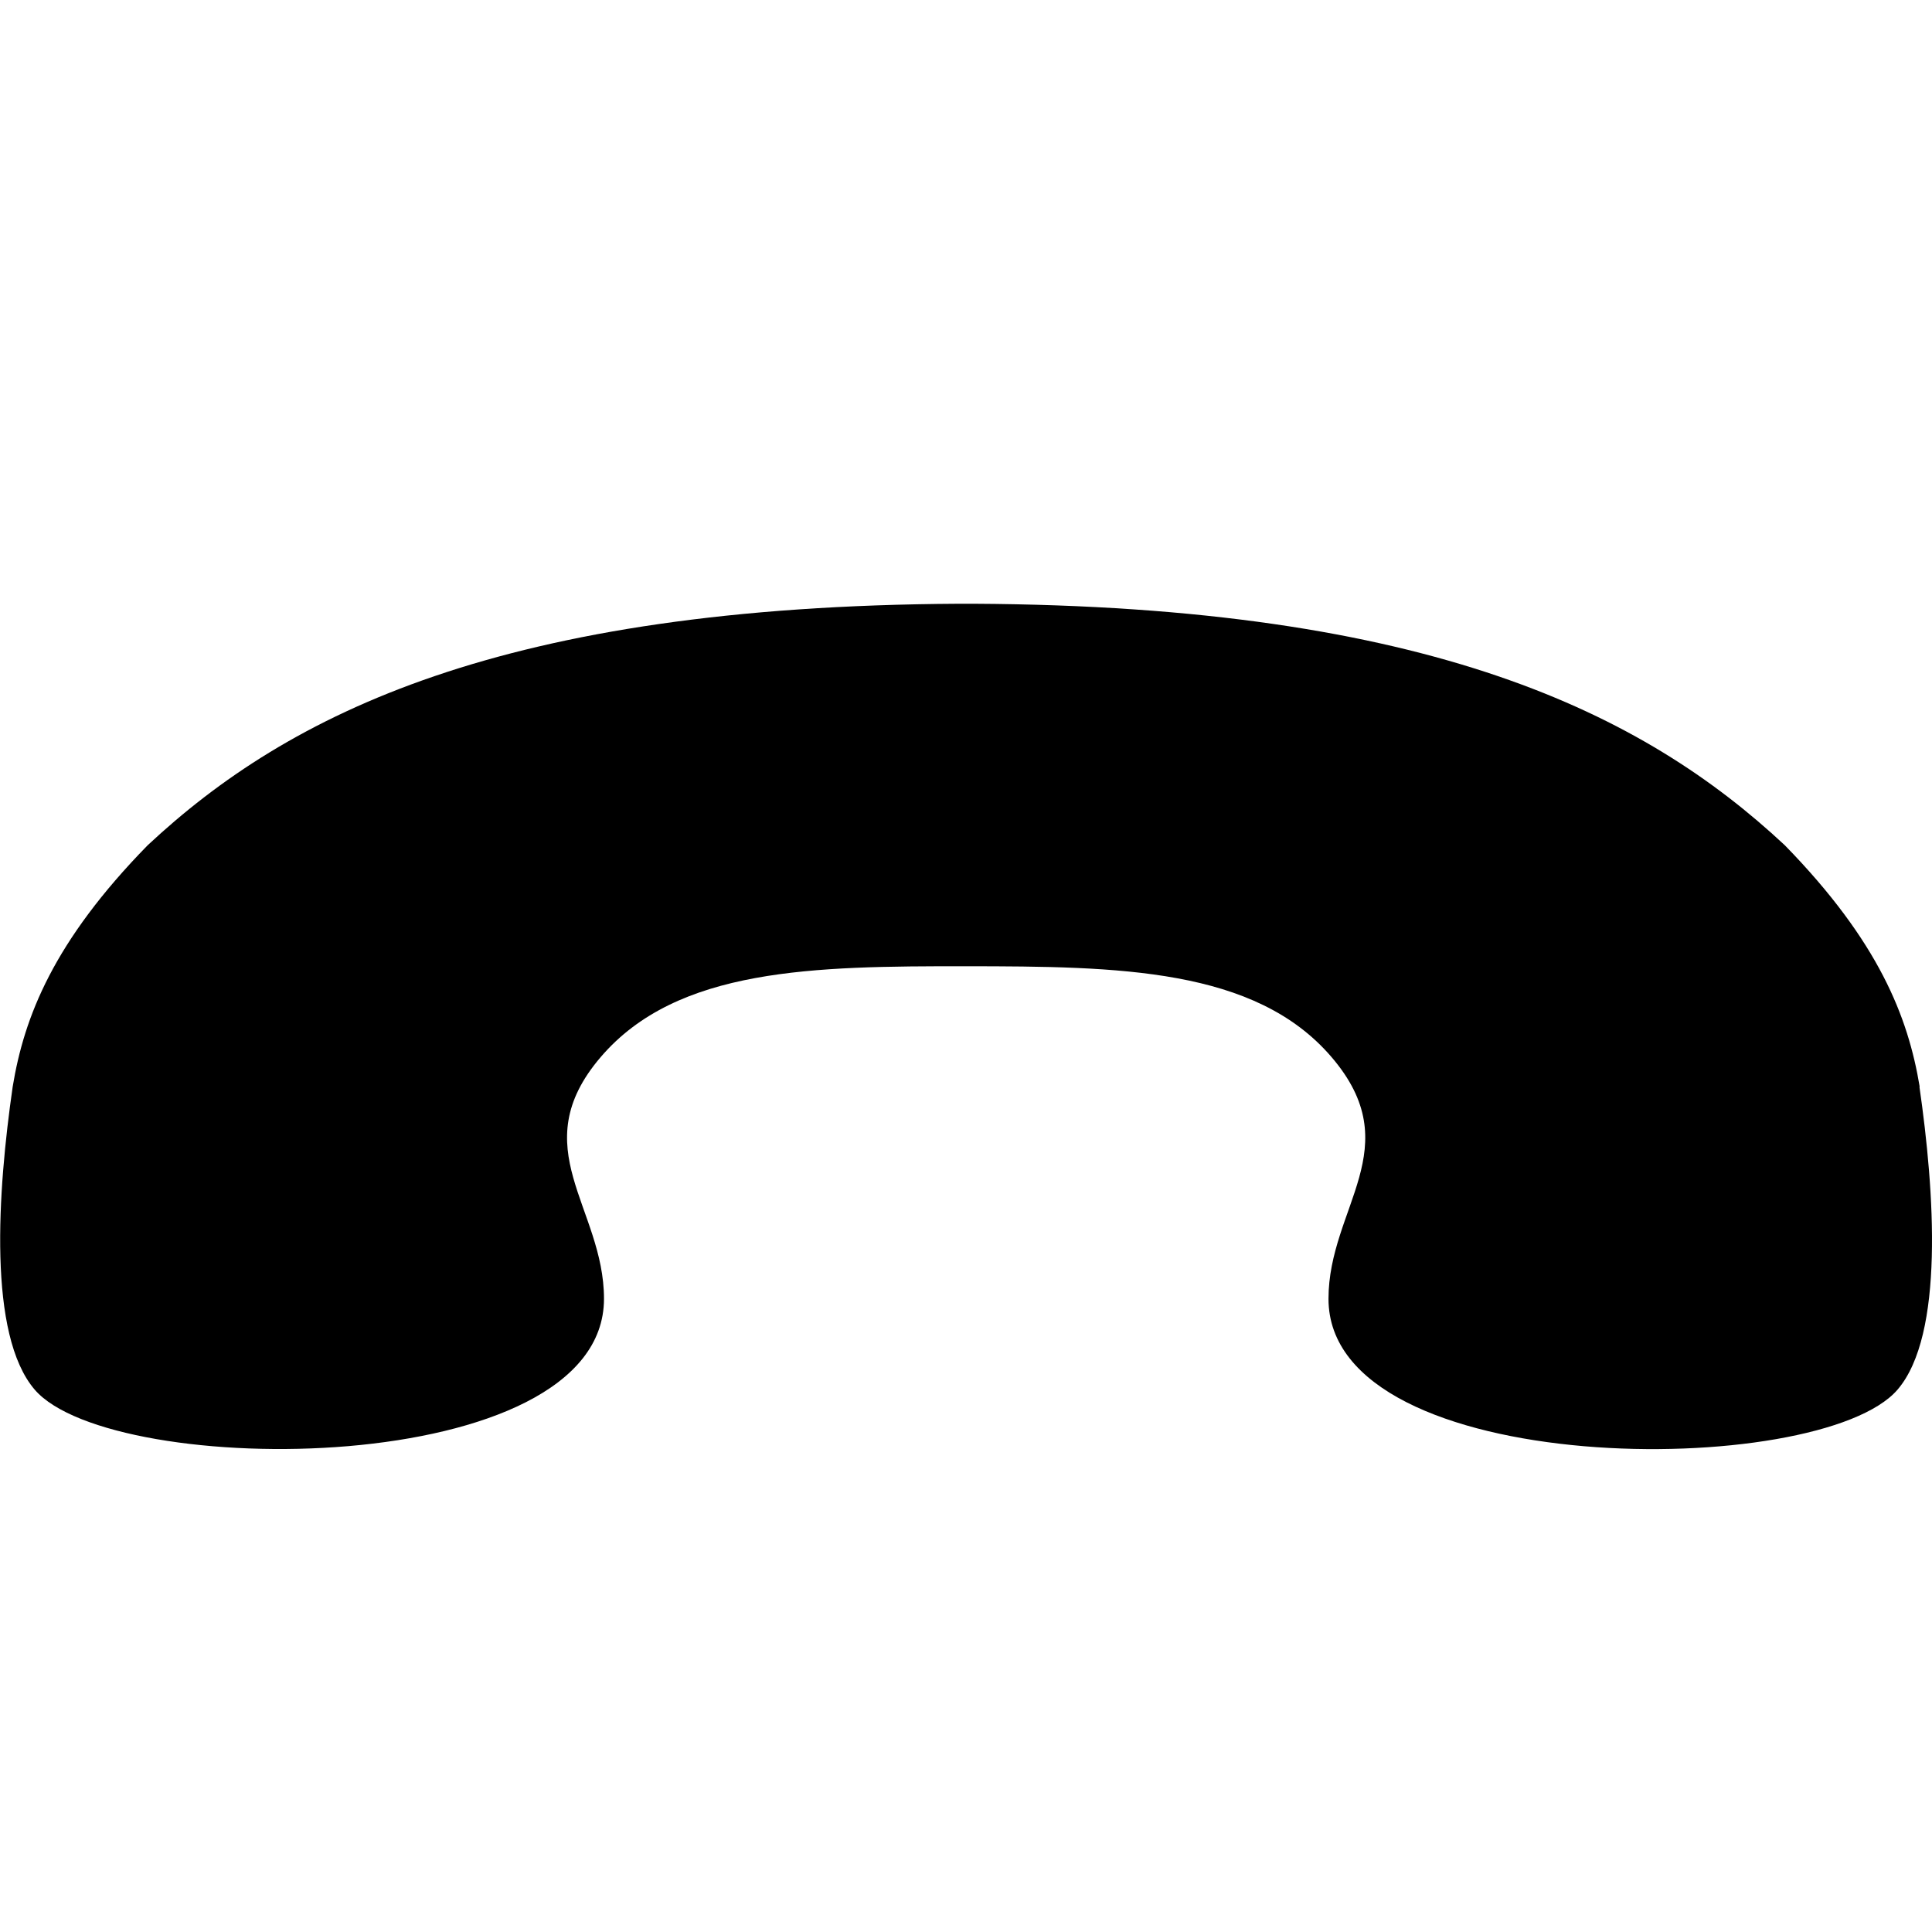 <svg xmlns="http://www.w3.org/2000/svg" width="16" height="16" viewBox="0 0 16 16"><path d="M7.94 5c-3.782.02-5.55.91-6.717 2C.443 7.797.2 8.421.105 9c-.125.867-.207 2.054.182 2.508.643.75 4.715.749 4.715-.752 0-.756-.67-1.251-.027-2.002.633-.74 1.766-.753 3.027-.752s2.393.014 3.025.752c.643.75-.025 1.246-.025 2.002 0 1.502 4.07 1.503 4.713.752.389-.454.306-1.641.181-2.508h.002c-.096-.579-.339-1.203-1.117-2-1.168-1.09-2.936-1.981-6.717-2z"/></svg>
